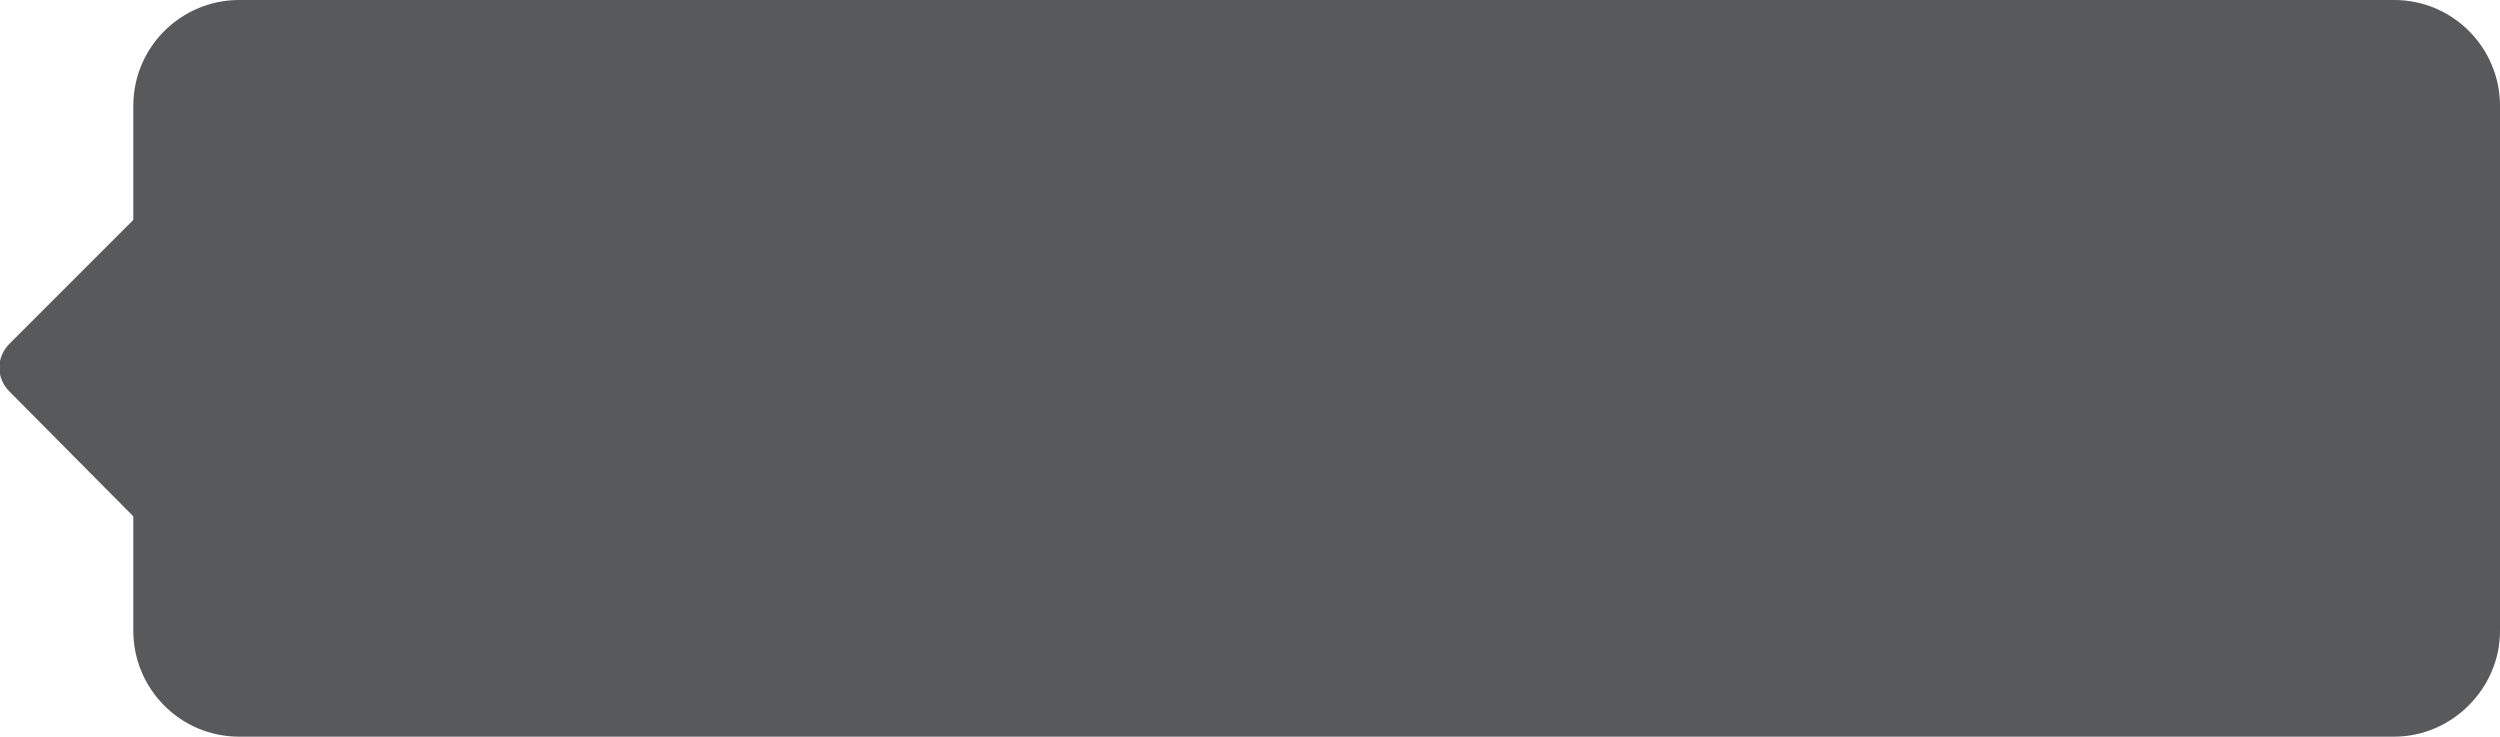 <?xml version="1.0" encoding="utf-8"?>
<!-- Generator: Adobe Illustrator 19.2.1, SVG Export Plug-In . SVG Version: 6.00 Build 0)  -->
<svg version="1.1" id="Layer_1" xmlns="http://www.w3.org/2000/svg" xmlns:xlink="http://www.w3.org/1999/xlink" x="0px" y="0px"
	 viewBox="0 0 181.9 53.6" style="enable-background:new 0 0 181.9 53.6;" xml:space="preserve">
<style type="text/css">
	.st0{fill:#58595B;}
</style>
<g>
	<path class="st0" d="M13.8,41.7L0.7,28.5c-1-1-1-2.5,0-3.5l13.1-13.1c1-1,2.5-1,3.5,0L30.5,25c1,1,1,2.5,0,3.5L17.3,41.7
		C16.4,42.6,14.8,42.6,13.8,41.7z"/>
	<path class="st0" d="M174.2,53.6H17.4c-4.3,0-7.7-3.5-7.7-7.7V7.7c0-4.3,3.5-7.7,7.7-7.7h156.8c4.3,0,7.7,3.5,7.7,7.7v38.2
		C181.9,50.1,178.4,53.6,174.2,53.6z"/>
</g>
</svg>
